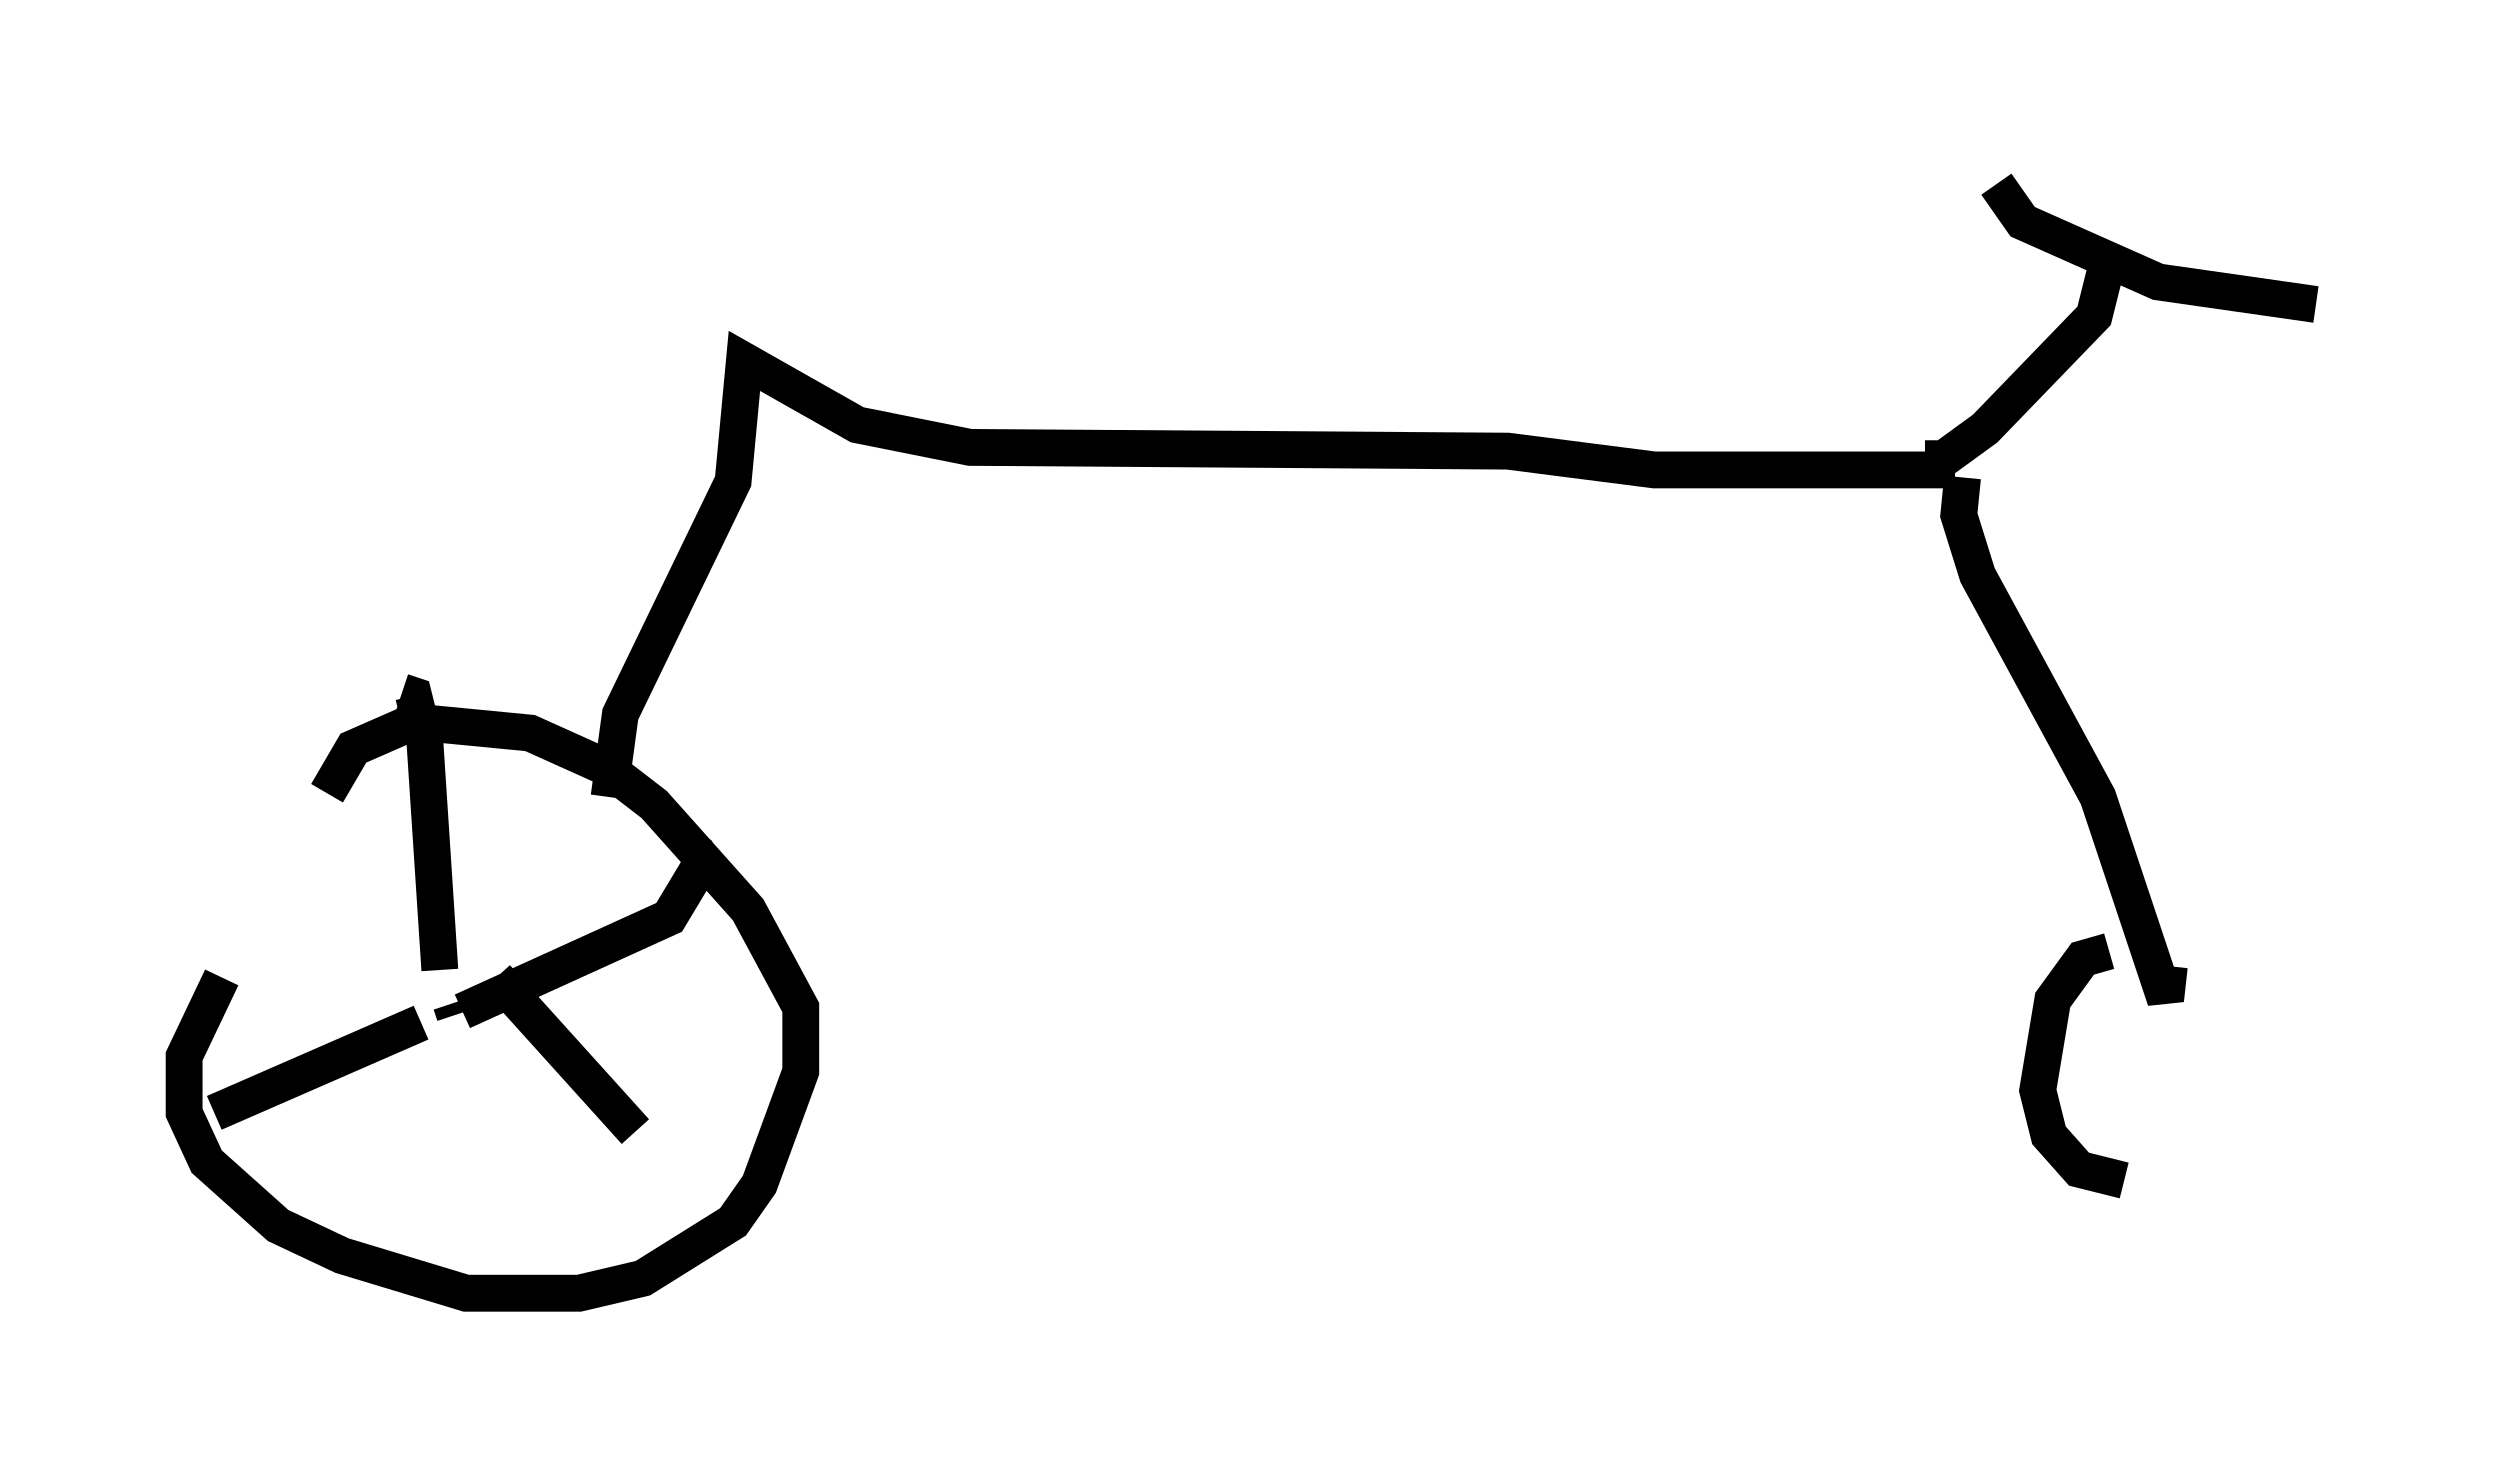 <?xml version="1.0" encoding="utf-8" ?>
<svg baseProfile="full" height="40.115" version="1.1" width="67.882" xmlns="http://www.w3.org/2000/svg" xmlns:ev="http://www.w3.org/2001/xml-events" xmlns:xlink="http://www.w3.org/1999/xlink"><defs /><rect fill="white" height="40.115" width="67.882" x="0" y="0" /><path d="M9.492, 23.069 m-3.471, 3.471 l-1.021, 2.144 0.0, 1.531 l0.613, 1.327 1.94, 1.735 l1.735, 0.817 3.369, 1.021 l3.063, 0.0 1.735, -0.408 l2.45, -1.531 0.715, -1.021 l1.123, -3.063 0.0, -1.735 l-1.429, -2.654 -2.552, -2.858 l-1.327, -1.021 -2.042, -0.919 l-3.165, -0.306 -1.633, 0.715 l-0.715, 1.225 m3.471, 6.023 l-0.102, -0.306 m0.306, 0.204 l5.615, -2.552 0.919, -1.531 l-0.204, -0.306 m-5.41, 3.471 l3.777, 4.185 m-5.819, -2.96 l-5.615, 2.45 m6.125, -3.879 l-0.408, -6.227 -0.306, -1.225 l-0.306, -0.102 m5.615, 2.858 l0.306, -2.246 3.063, -6.329 l0.306, -3.267 3.063, 1.735 l3.063, 0.613 14.598, 0.102 l3.981, 0.51 8.167, 0.0 m0.204, 0.204 l-0.102, 1.021 0.51, 1.633 l3.267, 6.023 1.838, 5.513 l0.102, -0.919 m-6.635, -13.781 l0.51, 0.0 1.123, -0.817 l2.96, -3.063 0.408, -1.633 m-3.063, -1.94 l0.715, 1.021 3.675, 1.633 l4.288, 0.613 m-5.615, 17.559 l-0.715, 0.204 -0.817, 1.123 l-0.408, 2.45 0.306, 1.225 l0.817, 0.919 1.225, 0.306 " fill="none" stroke="black" stroke-width="1" /></svg>